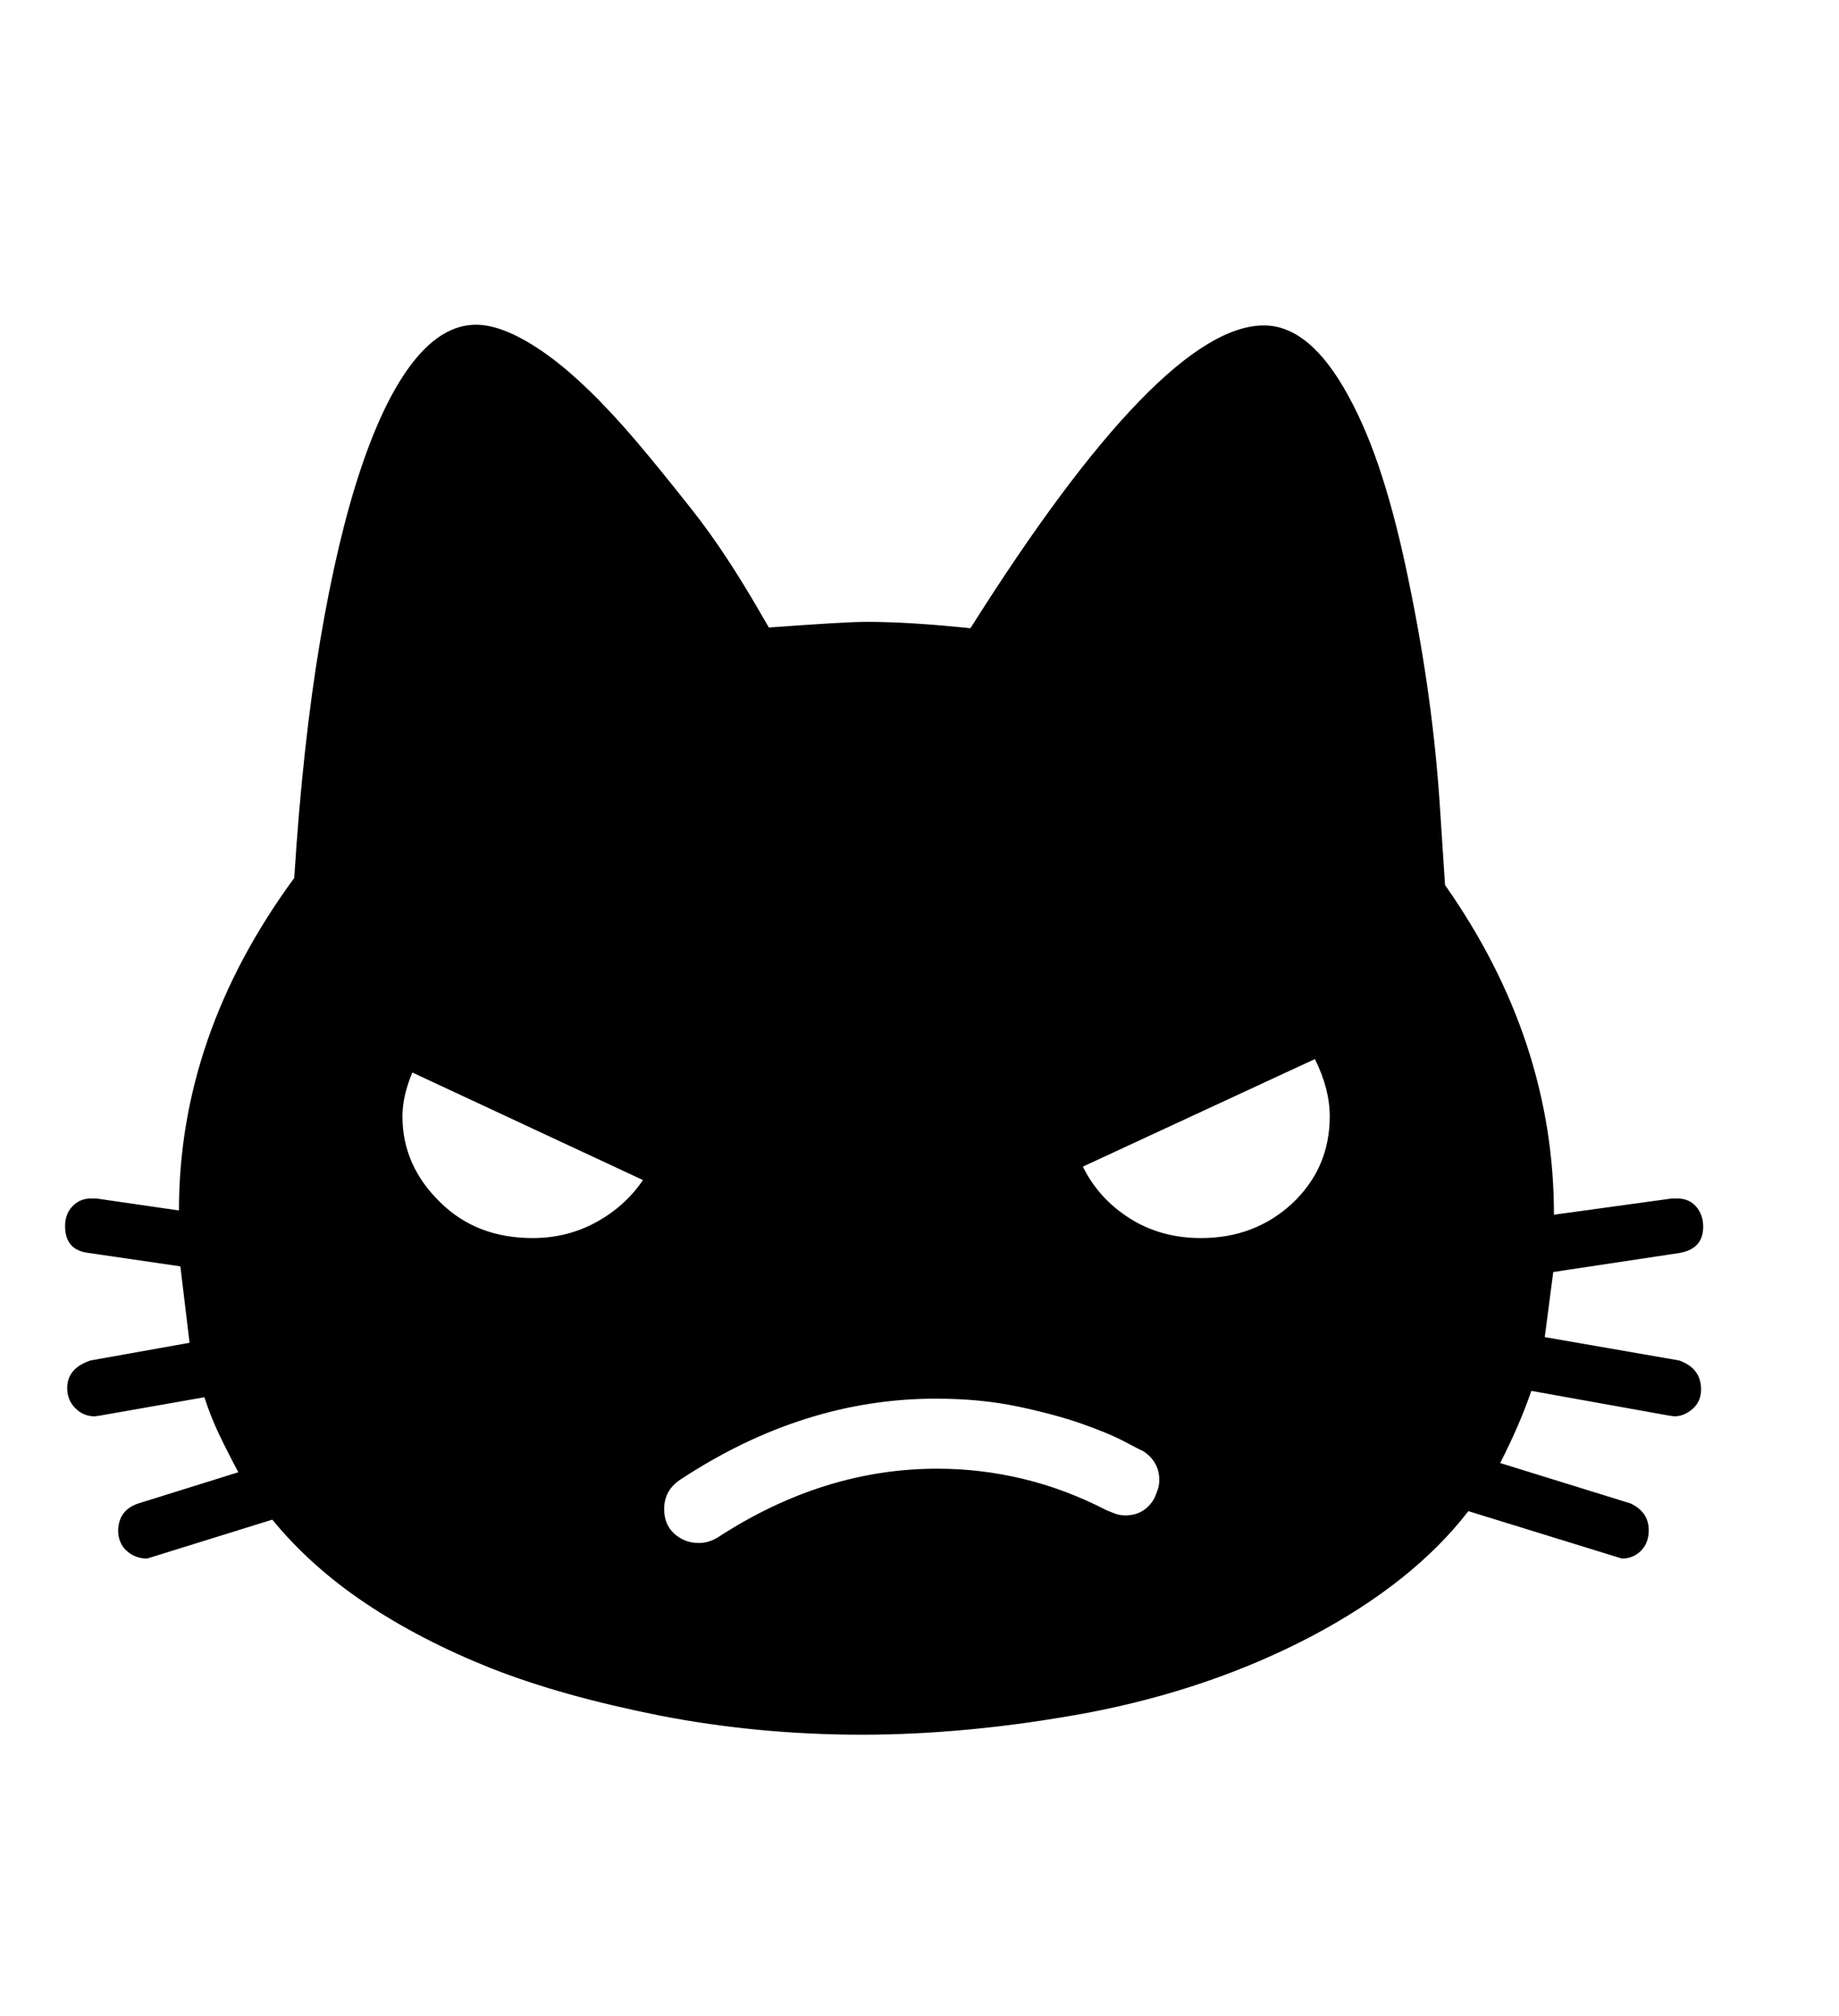 <svg xmlns="http://www.w3.org/2000/svg"
    viewBox="0 0 2600 2850">
  <!--
Digitized data copyright © 2011, Google Corporation.
Android is a trademark of Google and may be registered in certain jurisdictions.
Licensed under the Apache License, Version 2.0
http://www.apache.org/licenses/LICENSE-2.0
  -->
<path d="M753 1750L753 1750Q802 1750 843 1727.5 884 1705 909 1668L909 1668 583 1516Q569 1549 569 1578L569 1578Q569 1648 623 1700L623 1700Q674 1750 753 1750ZM1698 1750L1698 1750Q1774 1750 1827 1701L1827 1701Q1880 1651 1880 1578L1880 1578Q1880 1539 1859 1497L1859 1497 1531 1649Q1553 1694 1597 1722 1641 1750 1698 1750ZM1639 2092L1639 2092Q1639 2066 1616 2051L1616 2051Q1613 2050 1590.5 2038 1568 2026 1529.5 2012.5 1491 1999 1438.5 1988 1386 1977 1323 1977L1323 1977Q1135 1977 961 2092L961 2092Q939 2107 939 2133L939 2133Q939 2155 953.5 2168 968 2181 988 2181L988 2181Q1002 2181 1015 2173L1015 2173Q1164 2076 1325 2076L1325 2076Q1387 2076 1447 2090.5 1507 2105 1565 2135L1565 2135Q1570 2137 1576.5 2139.5 1583 2142 1591 2142L1591 2142Q1618 2142 1632 2118L1632 2118Q1635 2111 1637 2105 1639 2099 1639 2092ZM2405 1964L2405 1964Q2405 1981 2393 1991.5 2381 2002 2367 2002L2367 2002 2360 2001 2165 1966Q2149 2013 2121 2068L2121 2068 2305 2125Q2331 2137 2331 2163L2331 2163Q2331 2181 2320 2192 2309 2203 2293 2203L2293 2203 2076 2136Q1998 2237 1854 2313L1854 2313Q1711 2388 1538 2421L1538 2421Q1451 2437 1371.5 2444.5 1292 2452 1219 2452L1219 2452Q1072 2452 933 2425L933 2425Q863 2411 804 2394.5 745 2378 694 2358L694 2358Q594 2318 516.5 2266 439 2214 385 2148L385 2148 208 2203Q191 2203 179 2192 167 2181 167 2163L167 2163Q168 2134 196 2125L196 2125 337 2081Q323 2055 310.5 2029 298 2003 289 1975L289 1975 141 2001 134 2002Q118 2002 106.5 1990.5 95 1979 95 1962L95 1962Q95 1934 128 1923L128 1923 268 1898 255 1790 125 1771Q92 1767 92 1733L92 1733Q92 1716 102.5 1705 113 1694 129 1694L129 1694 136 1694 253 1711Q253 1463 416 1241L416 1241Q428 1052 452.5 906.5 477 761 510.5 661.5 544 562 585 510.5 626 459 673 459L673 459Q714 459 773 501L773 501Q830 542 899 623L899 623Q933 663 979.5 722 1026 781 1076 868L1076 868 1087 887Q1141 883 1175 881 1209 879 1226 879L1226 879Q1286 879 1372 888L1372 888Q1642 460 1787 460L1787 460Q1852 460 1906 559L1906 559Q1933 608 1954 673.5 1975 739 1992 823L1992 823Q2009 905 2020 985 2031 1065 2036 1144L2036 1144 2043 1251Q2197 1470 2197 1717L2197 1717 2364 1694 2371 1694Q2388 1694 2398 1705.5 2408 1717 2408 1734L2408 1734Q2408 1765 2375 1771L2375 1771 2196 1798 2184 1890 2374 1923Q2405 1934 2405 1964Z"/>
</svg>